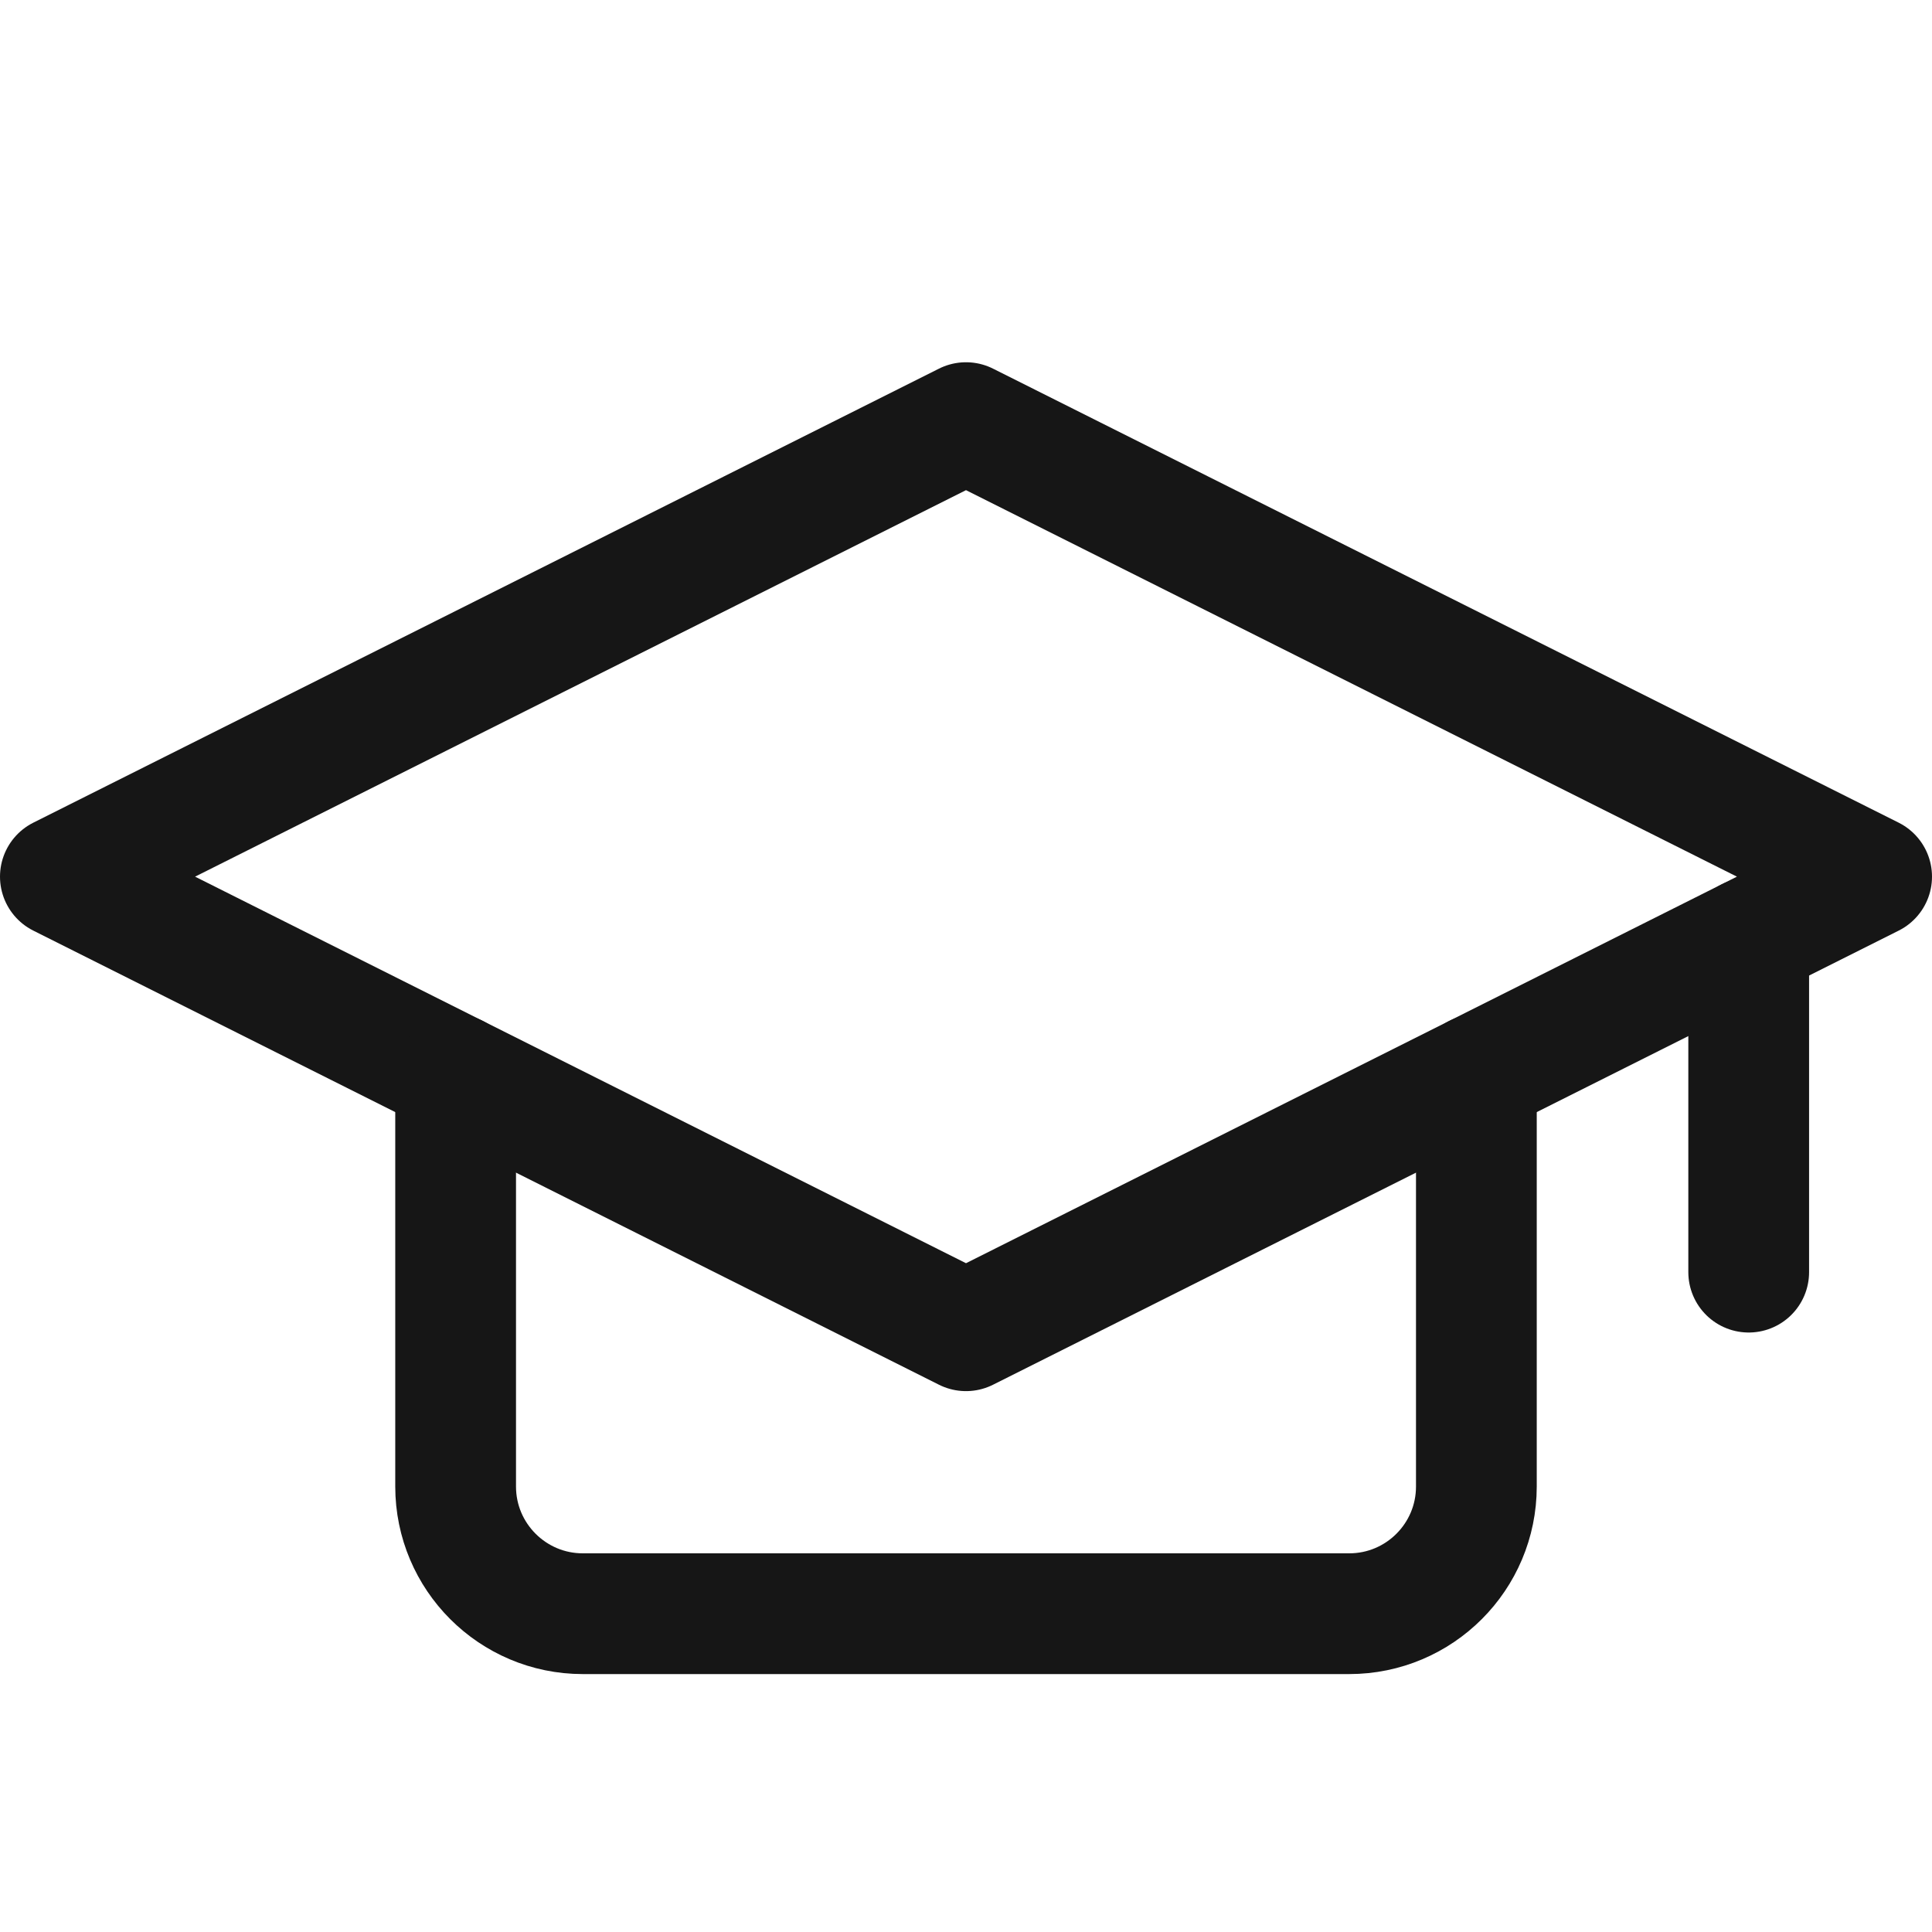 <?xml version="1.0" encoding="UTF-8"?>
<svg width="24px" height="24px" viewBox="0 0 24 24" version="1.1" xmlns="http://www.w3.org/2000/svg" xmlns:xlink="http://www.w3.org/1999/xlink">
    <title>7C6656A2-37EC-42EF-9F6C-352FE6C547C3</title>
    <g id="Page-1" stroke="none" stroke-width="1" fill="none" fill-rule="evenodd">
        <g id="Ícones-#161616" transform="translate(-1261, -917)">
            <g id="Toga---24px---161616" transform="translate(1261, 917)">
                <rect id="Rectangle" x="0" y="0" width="24" height="24"></rect>
                <polygon id="Stroke-1" stroke="#161616" stroke-width="1.5" stroke-linecap="round" stroke-linejoin="round" points="12 16.531 0.75 10.89 12 5.25 23.25 10.89"></polygon>
                <path d="M5.66,13.352 L5.66,18.466 C5.66,19.338 6.368,20.046 7.24,20.046 L16.76,20.046 C17.633,20.046 18.34,19.338 18.34,18.466 L18.34,13.352" id="Stroke-3" stroke="#161616" stroke-width="1.5" stroke-linecap="round" stroke-linejoin="round"></path>
                <line x1="21.723" y1="15.803" x2="21.723" y2="11.656" id="Stroke-5" stroke="#161616" stroke-width="1.5" stroke-linecap="round" stroke-linejoin="round"></line>
            </g>
        </g>
    </g>
</svg>